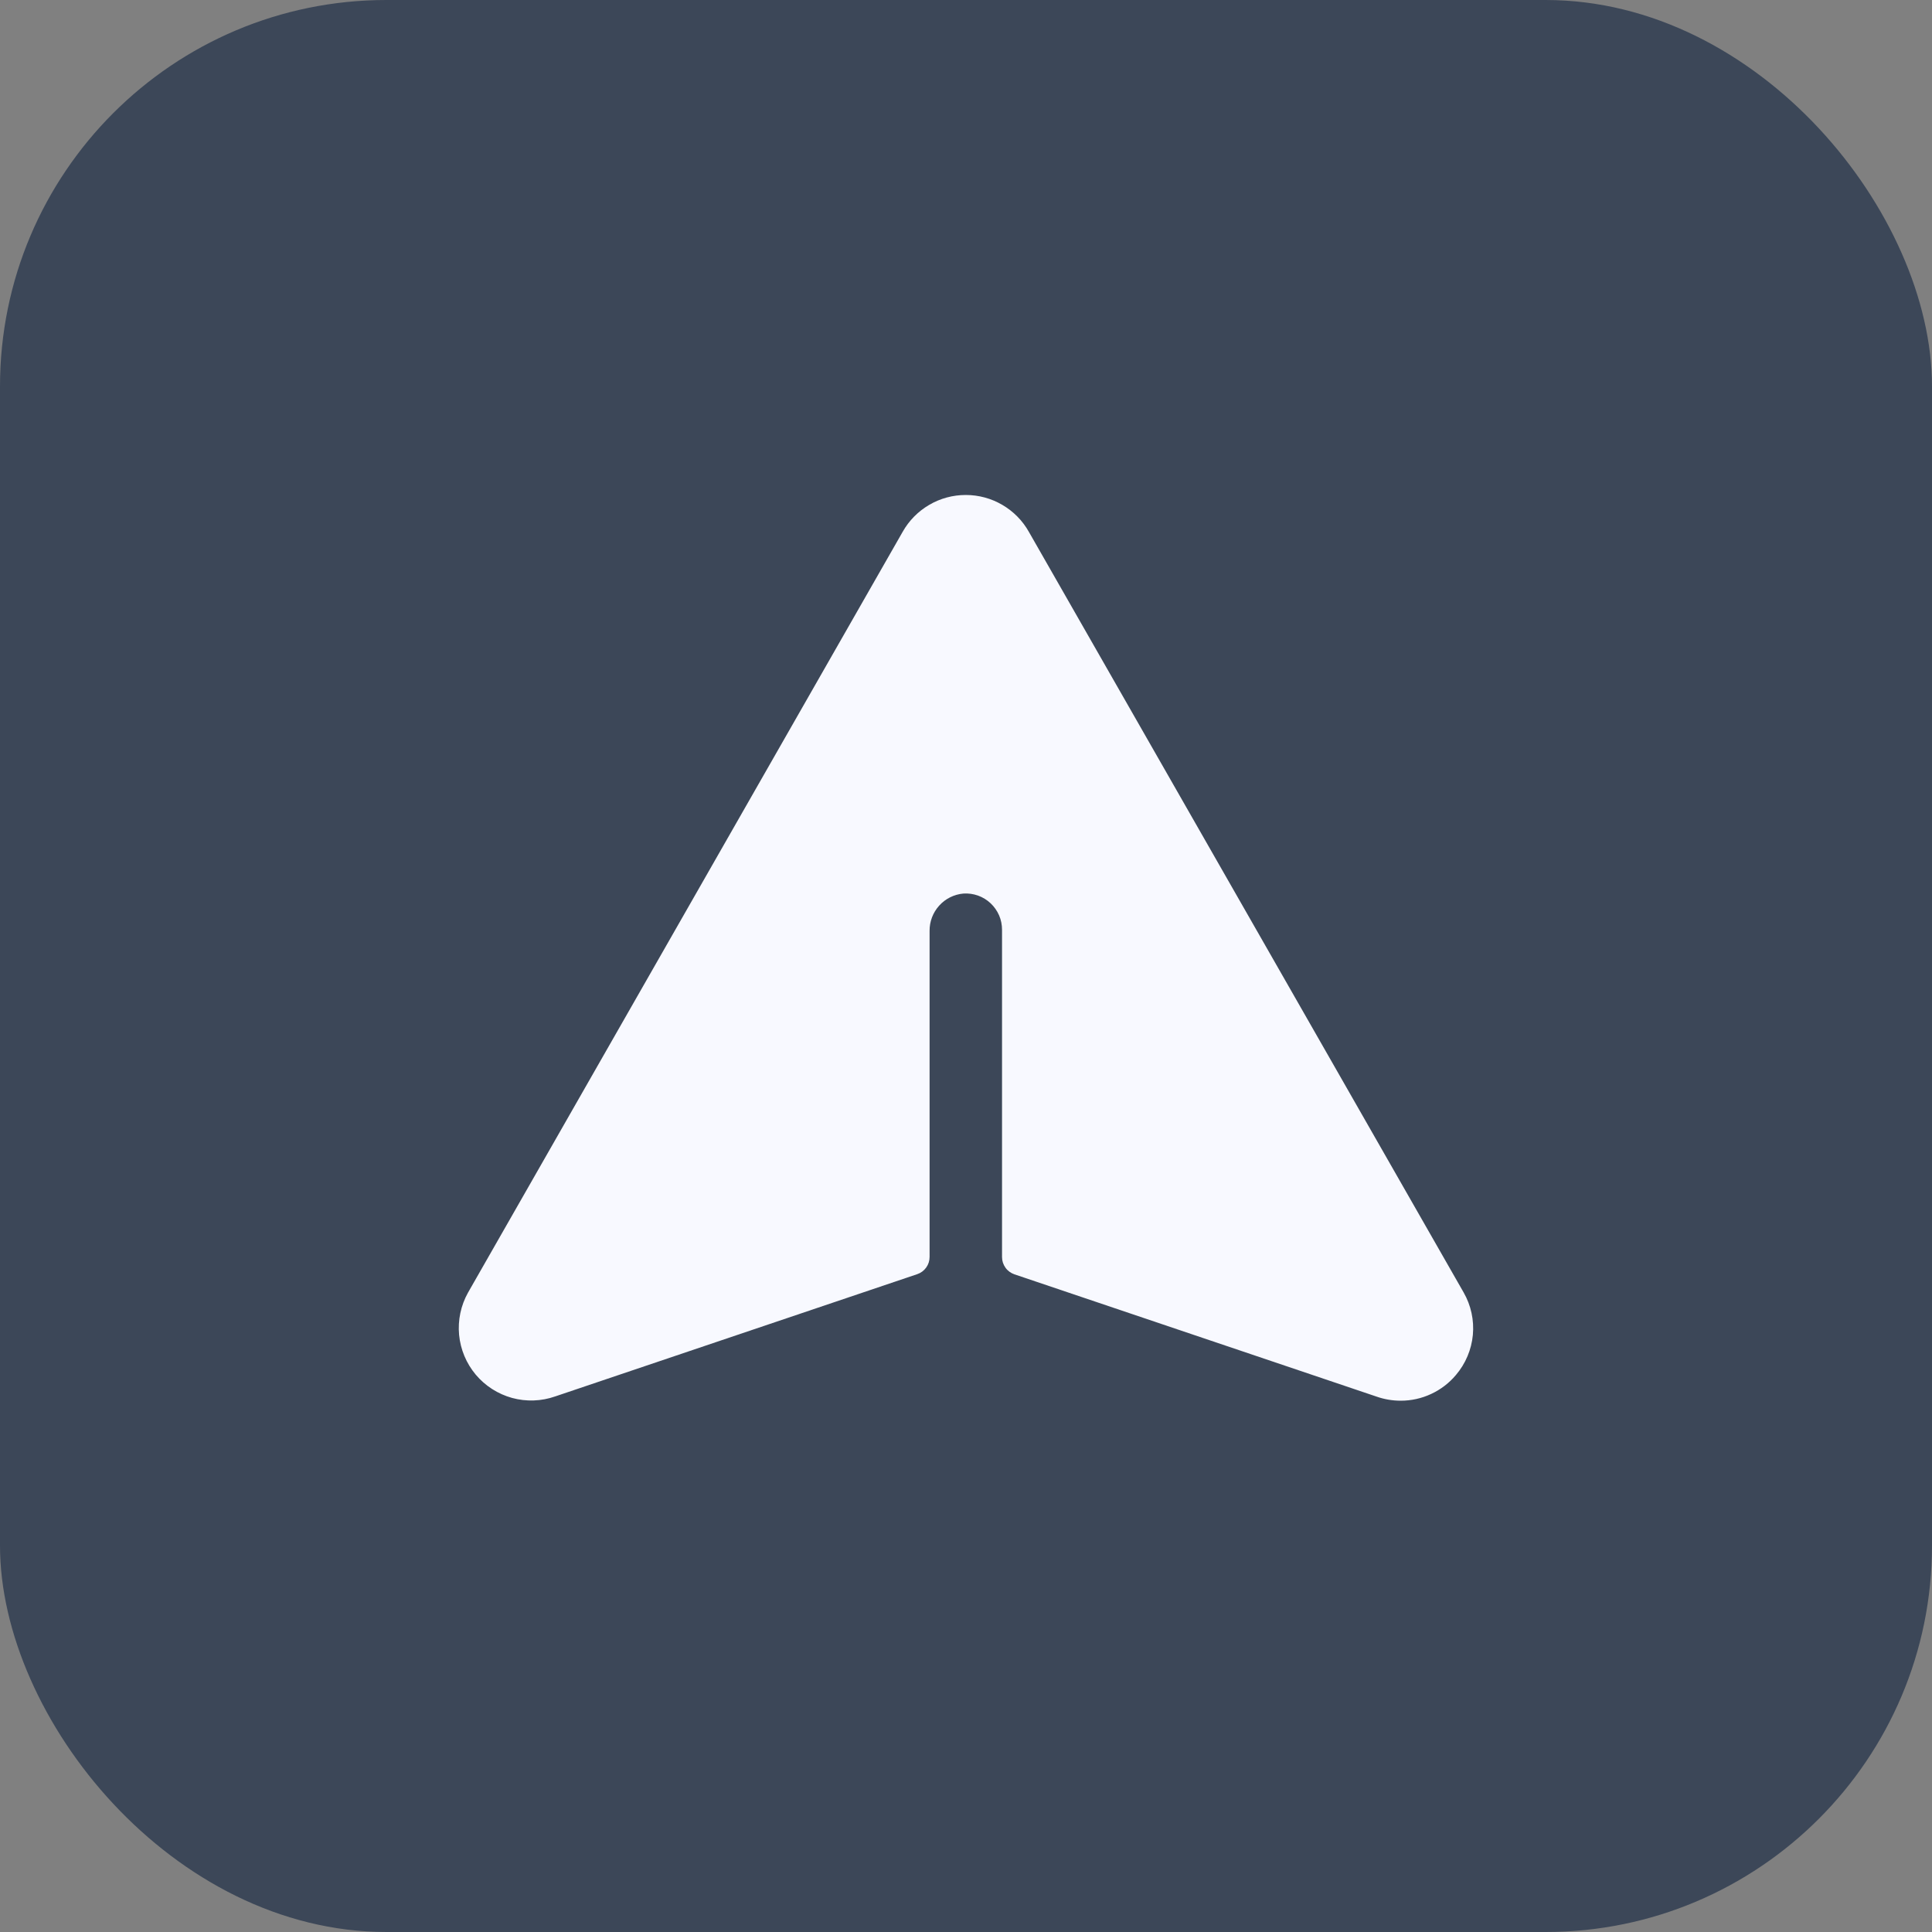<svg width="40" height="40" viewBox="0 0 40 40" fill="none" xmlns="http://www.w3.org/2000/svg">
<rect x="0" y="0" width="40" height="40" fill="#808080" stroke="none"/>
<rect width="40" height="40" rx="8" fill="#3C4758"/>
<g clip-path="url(#clip0_176_380)">
<path d="M30.144 28.467C30.004 28.634 29.829 28.768 29.631 28.86C29.433 28.953 29.218 29 29 29C28.828 29 28.658 28.971 28.497 28.914L21.001 26.383C20.927 26.357 20.862 26.31 20.817 26.246C20.771 26.182 20.746 26.106 20.746 26.027V19.25C20.746 19.147 20.726 19.045 20.685 18.951C20.644 18.857 20.584 18.772 20.509 18.701C20.434 18.631 20.346 18.577 20.249 18.542C20.152 18.508 20.049 18.493 19.947 18.5C19.754 18.517 19.574 18.606 19.445 18.75C19.315 18.893 19.244 19.081 19.246 19.274V26.024C19.246 26.103 19.222 26.179 19.176 26.243C19.13 26.307 19.066 26.355 18.991 26.38L11.496 28.911C11.208 29.012 10.897 29.023 10.603 28.943C10.309 28.862 10.046 28.694 9.85 28.461C9.654 28.227 9.534 27.94 9.505 27.636C9.477 27.333 9.541 27.028 9.69 26.762L18.688 11.012C18.818 10.78 19.008 10.587 19.238 10.453C19.467 10.318 19.729 10.248 19.995 10.248C20.261 10.248 20.522 10.318 20.752 10.453C20.982 10.587 21.172 10.78 21.302 11.012L30.303 26.759C30.456 27.026 30.522 27.333 30.494 27.638C30.465 27.944 30.343 28.233 30.144 28.467Z" fill="#F8F9FF"/>
</g>
<defs>
<clipPath id="clip0_176_380">
<rect width="24" height="24" fill="white" transform="translate(8 8)"/>
</clipPath>
</defs>
</svg>

